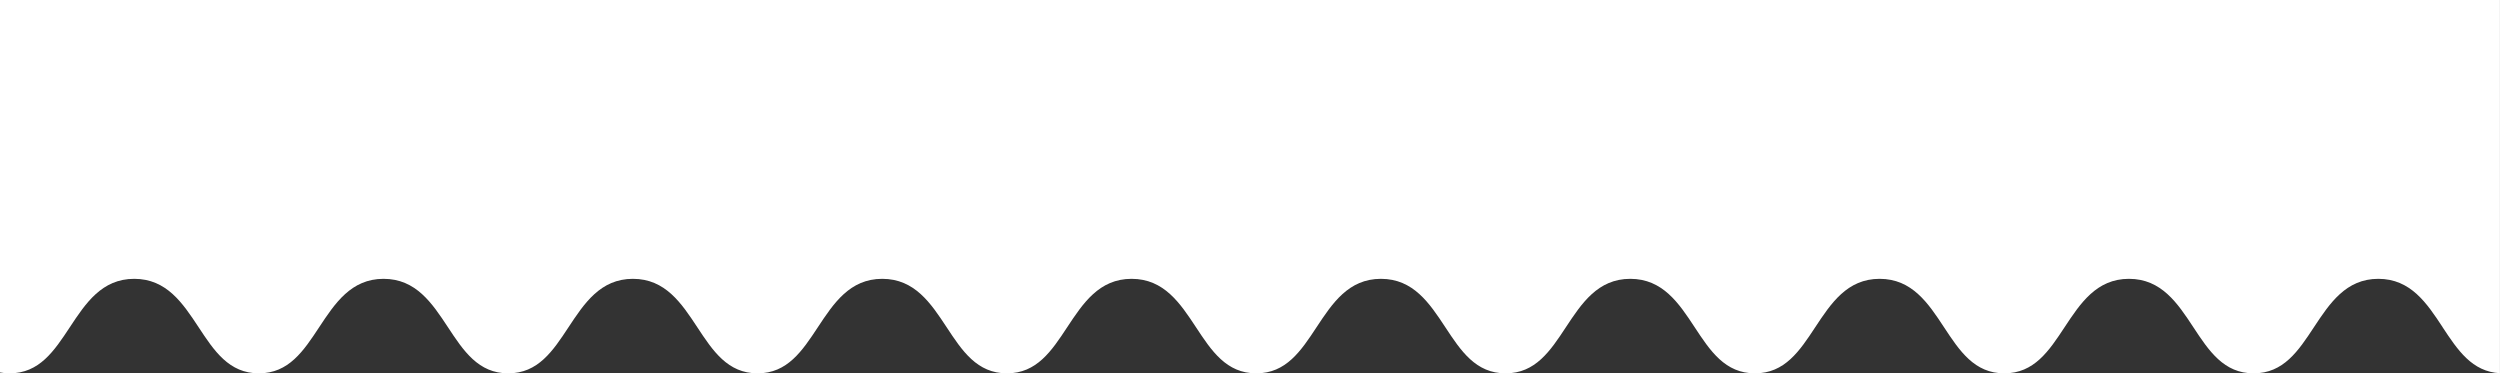 <svg xmlns="http://www.w3.org/2000/svg" id="_レイヤー_4" data-name="レイヤー 4" viewBox="0 0 529 79">
  <rect x="0" y="0" width="529" height="79" fill="#333333" stroke="none"/>
  <defs>
    <style>
      .cls-1 {
        fill: #fff;
      }
    </style>
  </defs>
  <path class="cls-1" d="m516.85,69.22c-3.31-5.03-6.74-10.22-13.6-10.22s-10.29,5.2-13.61,10.22c-3.31,5.03-6.45,9.78-12.77,9.78s-9.46-4.75-12.77-9.78c-3.31-5.03-6.74-10.22-13.61-10.22s-10.29,5.2-13.61,10.22c-3.31,5.03-6.45,9.78-12.77,9.78s-9.46-4.75-12.77-9.78c-3.31-5.03-6.74-10.22-13.61-10.22s-10.29,5.2-13.61,10.22c-3.31,5.03-6.45,9.78-12.77,9.78s-9.46-4.75-12.77-9.78c-3.31-5.03-6.74-10.22-13.61-10.22s-10.29,5.2-13.61,10.22c-3.31,5.03-6.45,9.78-12.77,9.78s-9.46-4.75-12.77-9.78c-3.32-5.03-6.74-10.22-13.61-10.22s-10.29,5.2-13.61,10.22c-3.31,5.03-6.45,9.78-12.77,9.78s-9.46-4.75-12.77-9.78c-3.32-5.03-6.74-10.22-13.61-10.22s-10.29,5.2-13.61,10.22c-3.31,5.03-6.45,9.78-12.77,9.78s-9.46-4.75-12.77-9.78c-3.32-5.03-6.74-10.22-13.61-10.22s-10.29,5.2-13.61,10.22c-3.32,5.03-6.45,9.78-12.77,9.78s-9.46-4.75-12.77-9.78c-3.32-5.03-6.74-10.22-13.61-10.22s-10.29,5.2-13.61,10.22c-3.31,5.03-6.45,9.78-12.77,9.78s-9.46-4.75-12.77-9.78c-3.32-5.03-6.74-10.22-13.61-10.22s-10.29,5.2-13.61,10.22c-3.31,5.03-6.45,9.78-12.77,9.78s-9.46-4.75-12.77-9.78c-3.32-5.03-6.74-10.22-13.61-10.22s-10.29,5.2-13.61,10.22c-3.32,5.03-6.45,9.78-12.77,9.78-.72,0-1.4-.07-2.04-.19V0h529v78.97c-5.91-.31-8.94-4.89-12.15-9.75Z"/>
</svg>